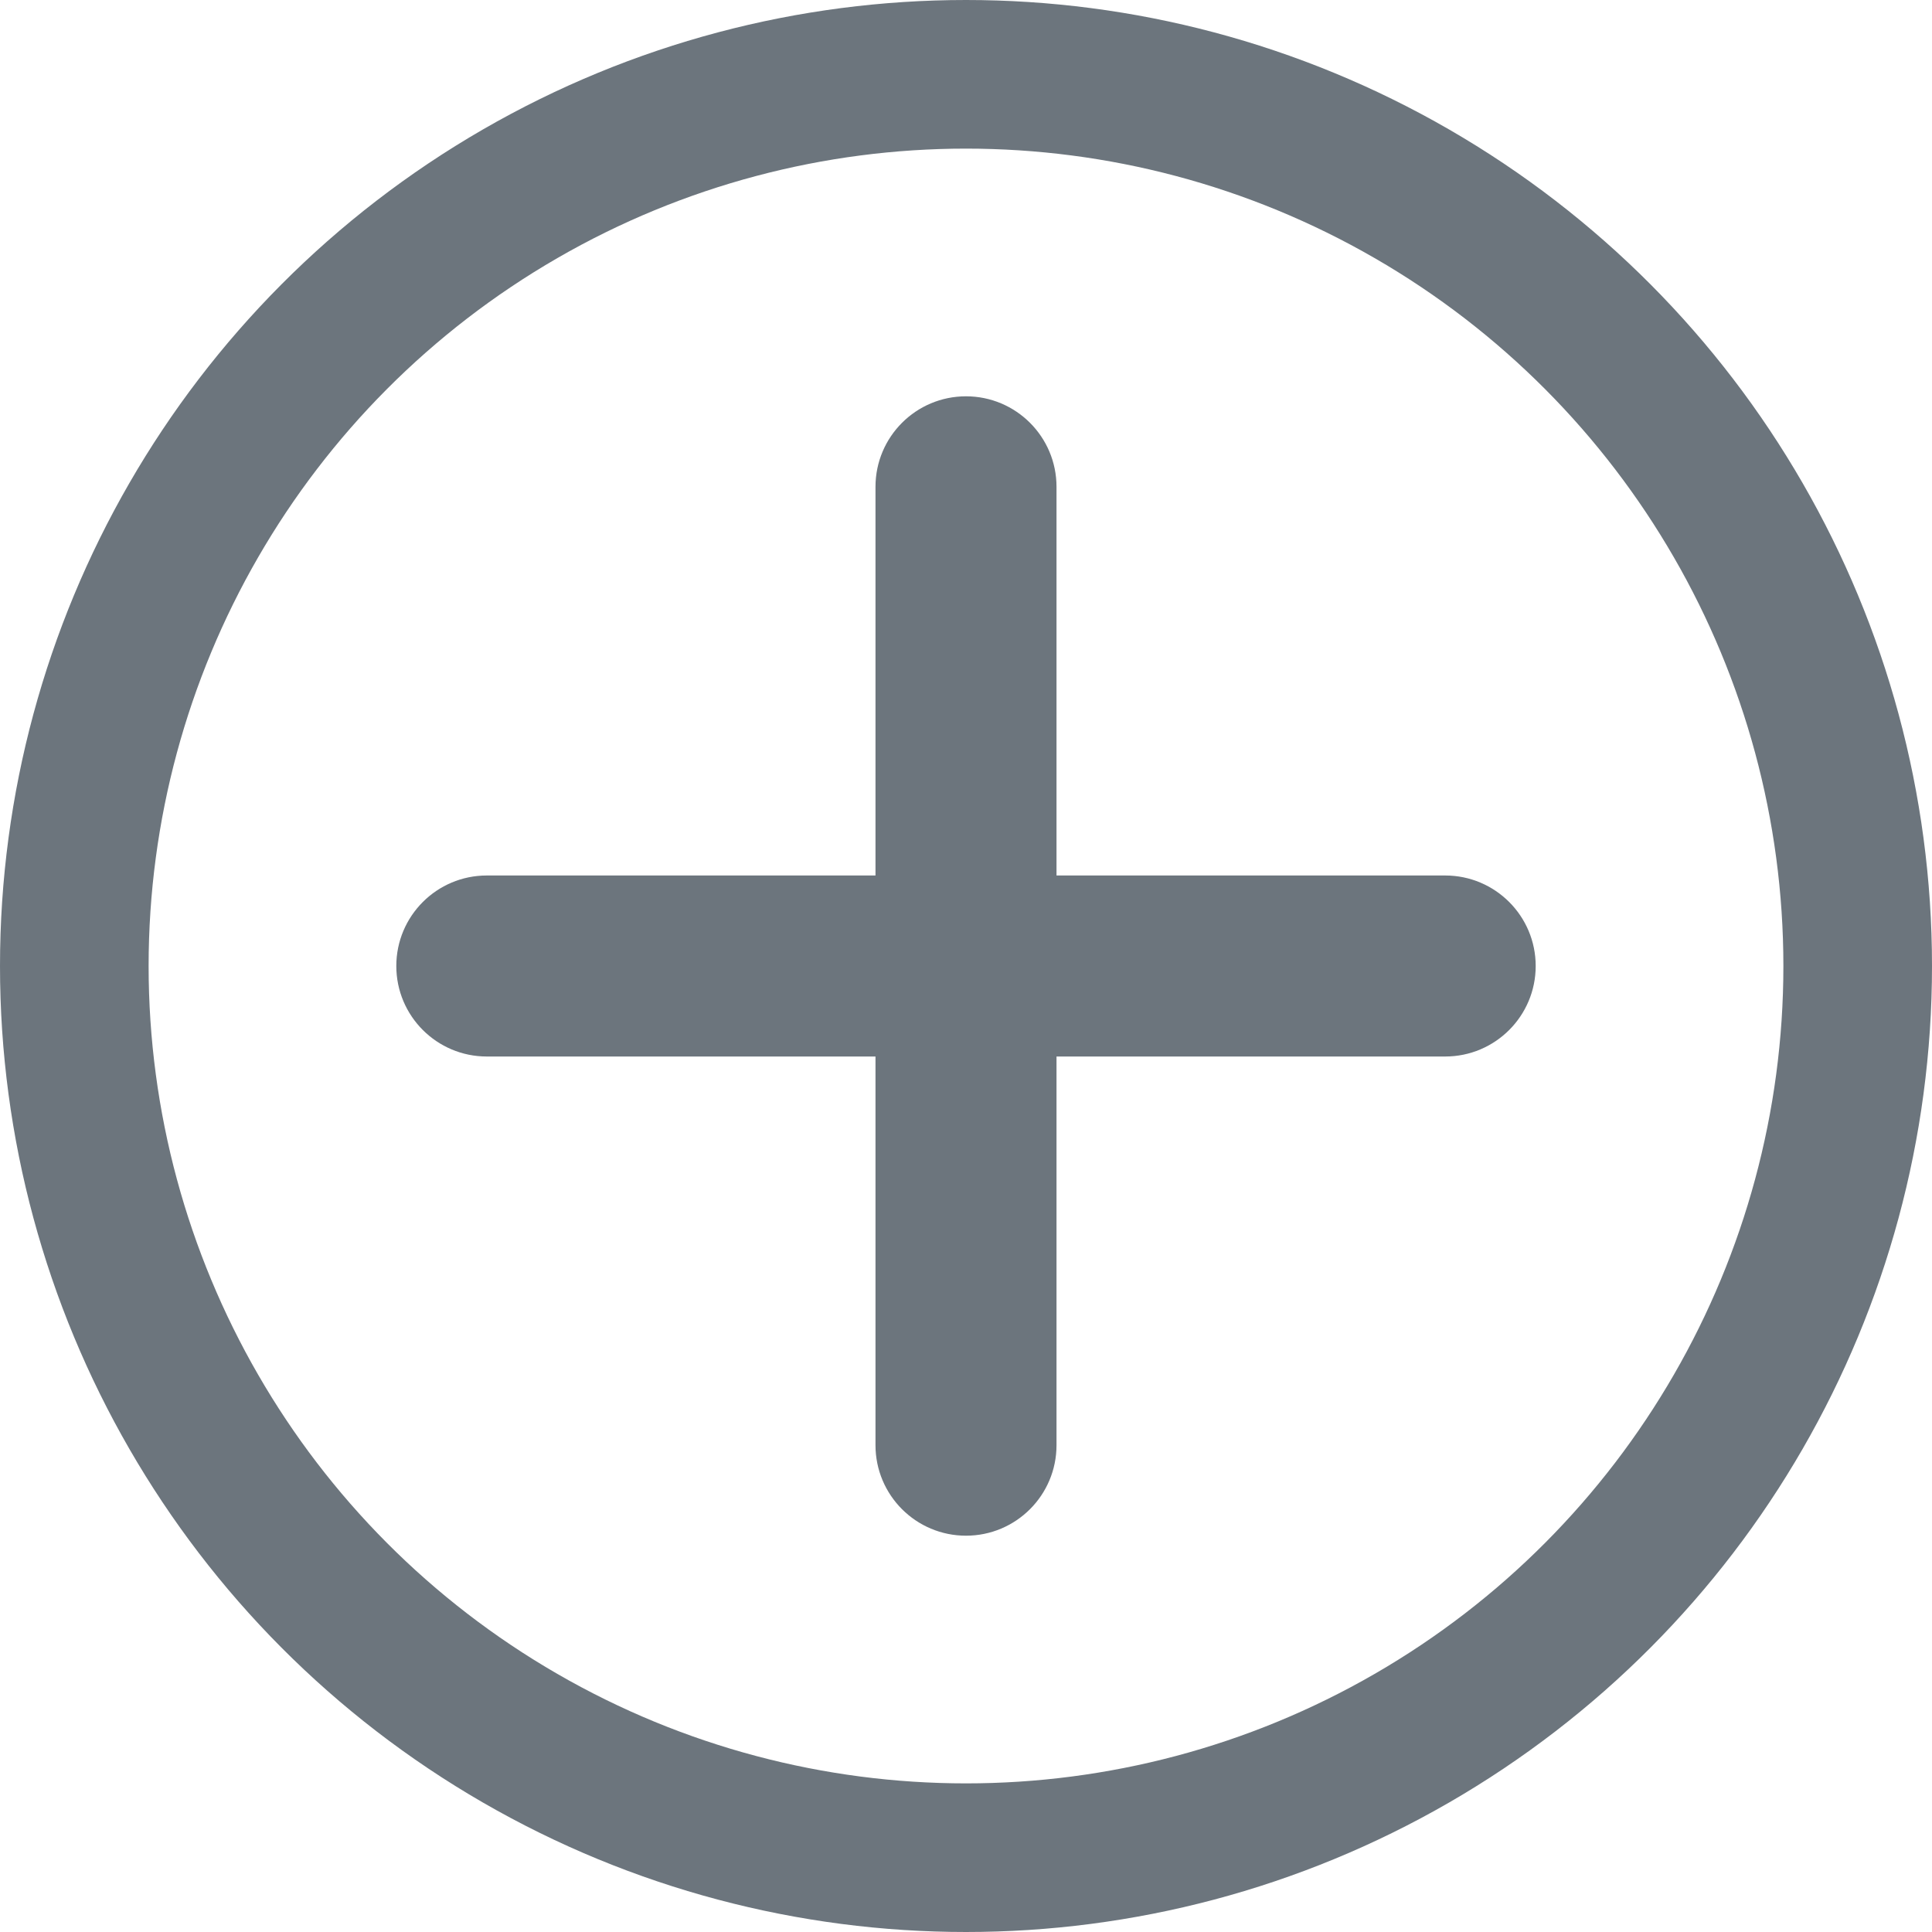 <?xml version="1.0" encoding="UTF-8"?>
<svg width="39px" height="39px" viewBox="0 0 39 39" version="1.1" xmlns="http://www.w3.org/2000/svg" xmlns:xlink="http://www.w3.org/1999/xlink">
    <!-- Generator: Sketch 52.5 (67469) - http://www.bohemiancoding.com/sketch -->
    <title>Plus button</title>
    <desc>Created with Sketch.</desc>
    <g id="Page-1" stroke="none" stroke-width="1" fill="none" fill-rule="evenodd">
        <g id="Plus-button">
            <g id="Group">
                <path d="M21.327,17.673 L29.173,17.673 C30.182,17.673 31,18.491 31,19.5 C31,20.509 30.182,21.327 29.173,21.327 L21.327,21.327 L21.327,29.173 C21.327,30.182 20.509,31 19.5,31 C18.491,31 17.673,30.182 17.673,29.173 L17.673,21.327 L9.827,21.327 C8.818,21.327 8,20.509 8,19.5 C8,18.491 8.818,17.673 9.827,17.673 L17.673,17.673 L17.673,9.827 C17.673,8.818 18.491,8 19.5,8 C20.509,8 21.327,8.818 21.327,9.827 L21.327,17.673 Z" id="Plus" fill="#6c757d"></path>
                <circle id="Oval" stroke="#6c757d" stroke-width="3" cx="19.5" cy="19.5" r="18"></circle>
            </g>
        </g>
    </g>
</svg>